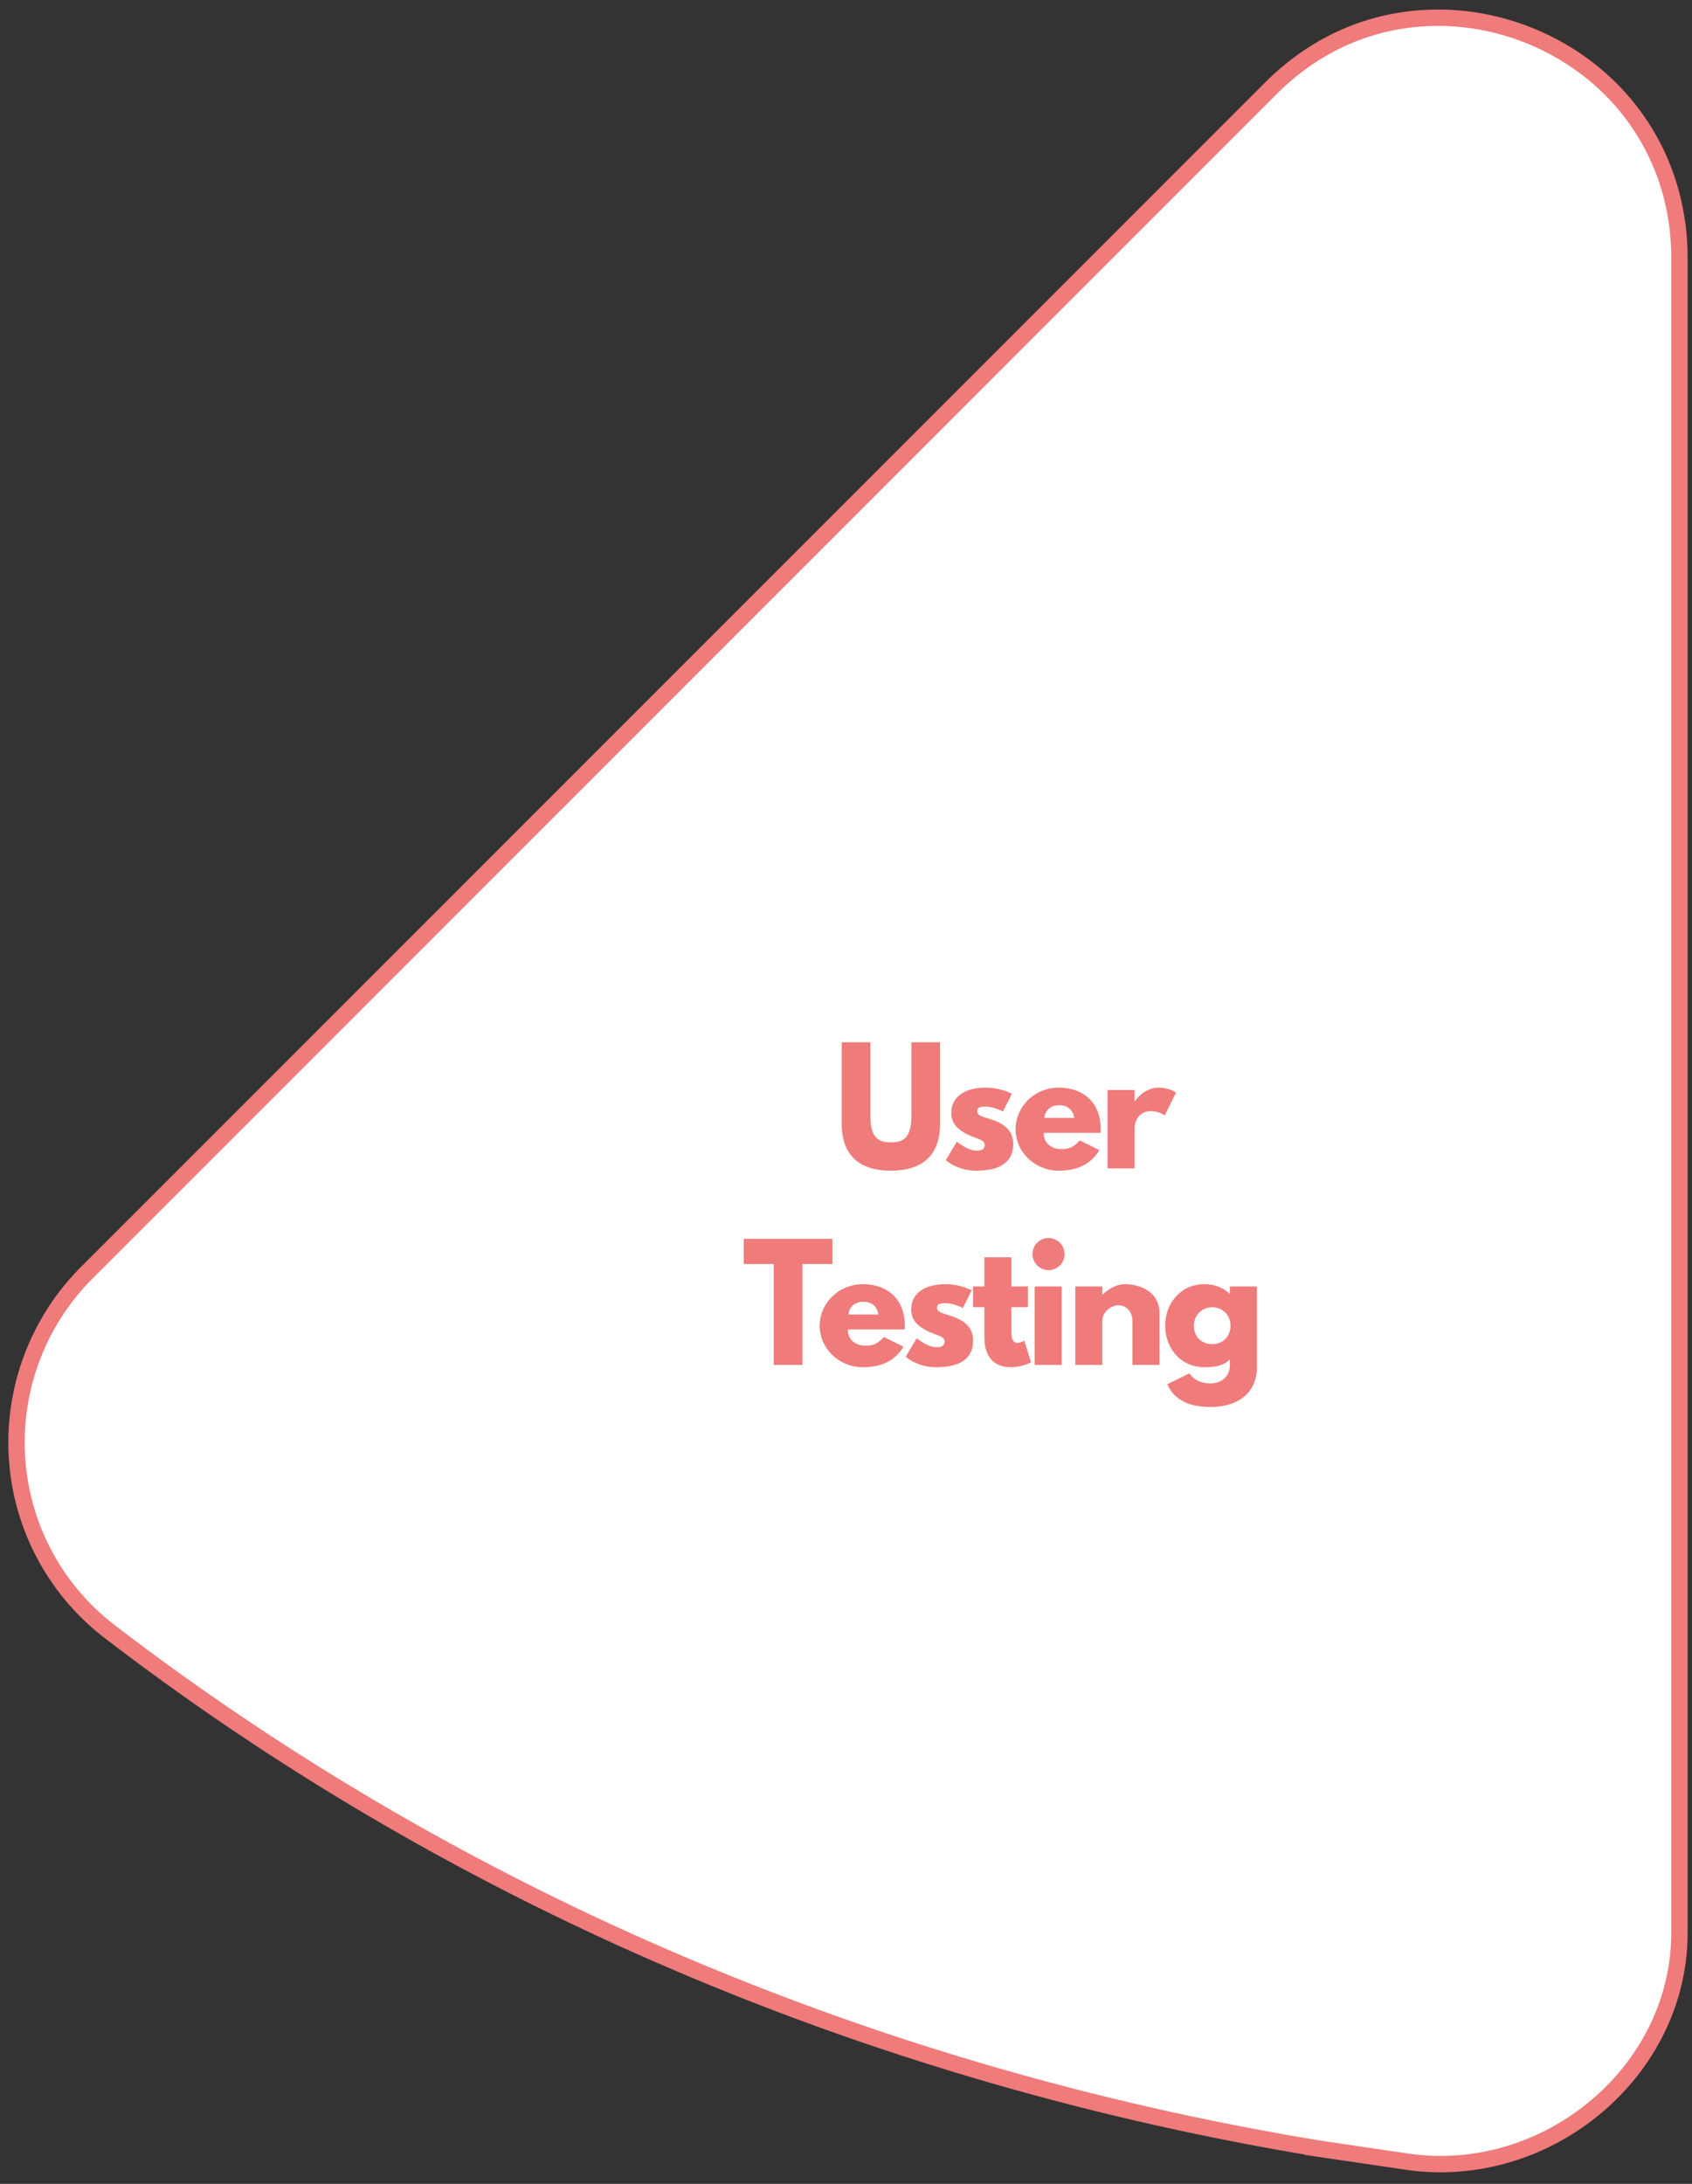 <svg class="slice slice-5" xmlns="http://www.w3.org/2000/svg" fill-rule="evenodd" clip-rule="evenodd" viewBox="0 0 155 200">
  <rect x="0" y="0" width="155" height="200" fill="#333333" stroke="none"/>
  <path class="slice-inside" fill="#fff" stroke="#ef7b7b" stroke-width="1.5" d="M121.08 196.814c-40.258-6.573-78.549-22.478-111.053-47.41a21.788 21.788 0 01-8.466-15.86h0a21.997 21.997 0 016.387-16.987h0L116.416 8.091c4.223-4.223 9.534-6.467 15.346-6.467 5.604 0 11.167 2.194 15.271 6.029 4.398 4.111 6.815 9.776 6.815 15.946v153.399c.012 11.687-10.225 21.193-21.885 21.193-.931 0-1.876-.065-2.807-.187l-8.076-1.19z"/>
  <path class="slice-text" fill="#ef7b7b" fill-rule="nonzero" d="M86.121 95.45h-2.632v6.678c0 1.932-.588 2.492-1.876 2.492-1.288 0-1.876-.56-1.876-2.492V95.45h-2.632v7.448c0 2.856 1.568 4.312 4.508 4.312s4.508-1.456 4.508-4.312V95.45zm4.164 4.158c-1.89 0-3.136.84-3.136 2.31 0 1.078.728 1.582 1.456 1.96.812.42 1.596.462 1.596.98 0 .476-.42.518-.77.518-.798 0-1.778-.826-1.778-.826l-1.008 1.694s1.036.966 2.772.966c1.47 0 3.402-.336 3.402-2.45 0-1.47-1.232-2.002-2.184-2.296-.616-.196-1.12-.308-1.12-.686 0-.336.224-.434.77-.434.756 0 1.596.448 1.596.448l.812-1.624s-1.022-.56-2.408-.56zm10.535 4.144c.014-.084.014-.238.014-.336 0-2.52-1.666-3.808-3.85-3.808-2.17 0-3.948 1.708-3.948 3.808 0 2.086 1.778 3.794 3.948 3.794 1.596 0 2.912-.518 3.724-1.876l-1.792-.896c-.602.644-.952.798-1.75.798-.63 0-1.554-.378-1.554-1.484h5.208zm-5.138-1.372c.042-.658.518-1.162 1.372-1.162.728 0 1.246.406 1.358 1.162h-2.73zm5.78 4.62h2.478v-3.78c0-.182.182-1.456 1.47-1.456.826 0 1.288.392 1.288.392l1.036-2.1s-.644-.448-1.568-.448c-1.414 0-2.198 1.246-2.198 1.246h-.028v-1.036h-2.478V107zm-33.327 8.76h2.744V125h2.631v-9.24h2.744v-2.31h-8.119v2.31zm14.74 5.992c.014-.084.014-.238.014-.336 0-2.52-1.666-3.808-3.85-3.808-2.17 0-3.948 1.708-3.948 3.808 0 2.086 1.778 3.794 3.948 3.794 1.596 0 2.912-.518 3.724-1.876l-1.792-.896c-.602.644-.952.798-1.75.798-.63 0-1.554-.378-1.554-1.484h5.208zm-5.138-1.372c.042-.658.518-1.162 1.372-1.162.728 0 1.246.406 1.358 1.162h-2.73zm8.874-2.772c-1.89 0-3.136.84-3.136 2.31 0 1.078.728 1.582 1.456 1.96.812.42 1.596.462 1.596.98 0 .476-.42.518-.77.518-.798 0-1.778-.826-1.778-.826l-1.008 1.694s1.036.966 2.772.966c1.47 0 3.402-.336 3.402-2.45 0-1.47-1.232-2.002-2.184-2.296-.616-.196-1.12-.308-1.12-.686 0-.336.224-.434.77-.434.756 0 1.596.448 1.596.448l.812-1.624s-1.022-.56-2.408-.56zm3.566.21h-1.036v1.89h1.036v2.758c0 1.274.476 2.744 2.45 2.744 1.022 0 1.82-.448 1.82-.448l-.616-2.002s-.294.224-.616.224c-.392 0-.56-.322-.56-.994v-2.282h1.512v-1.89h-1.512v-2.674h-2.478v2.674zm5.877-4.438a1.47 1.47 0 100 2.94 1.47 1.47 0 000-2.94zm-1.274 4.438h2.478V125H94.78v-7.182zM98.505 125h2.478v-4.06c0-.714.728-1.4 1.47-1.4.798 0 1.288.686 1.288 1.4V125h2.478v-4.732c0-2.002-1.834-2.66-3.15-2.66-.784 0-1.498.406-2.058.966h-.028v-.756h-2.478V125zm8.434 1.764c.756 1.75 2.478 2.086 3.976 2.086 2.45 0 4.228-1.246 4.228-3.654v-7.378h-2.478v.644h-.042c-.588-.546-1.358-.854-2.31-.854-2.1 0-3.57 1.708-3.57 3.808 0 2.1 1.47 3.794 3.57 3.794.98 0 1.82-.14 2.352-.728v.532c0 1.274-1.064 1.68-1.75 1.68-1.078 0-1.68-.49-1.946-.924l-2.03.994zm2.436-5.348c0-.994.742-1.694 1.68-1.694.924 0 1.666.7 1.666 1.694 0 .98-.7 1.68-1.666 1.68-1.008 0-1.68-.7-1.68-1.68z"/>
</svg>
